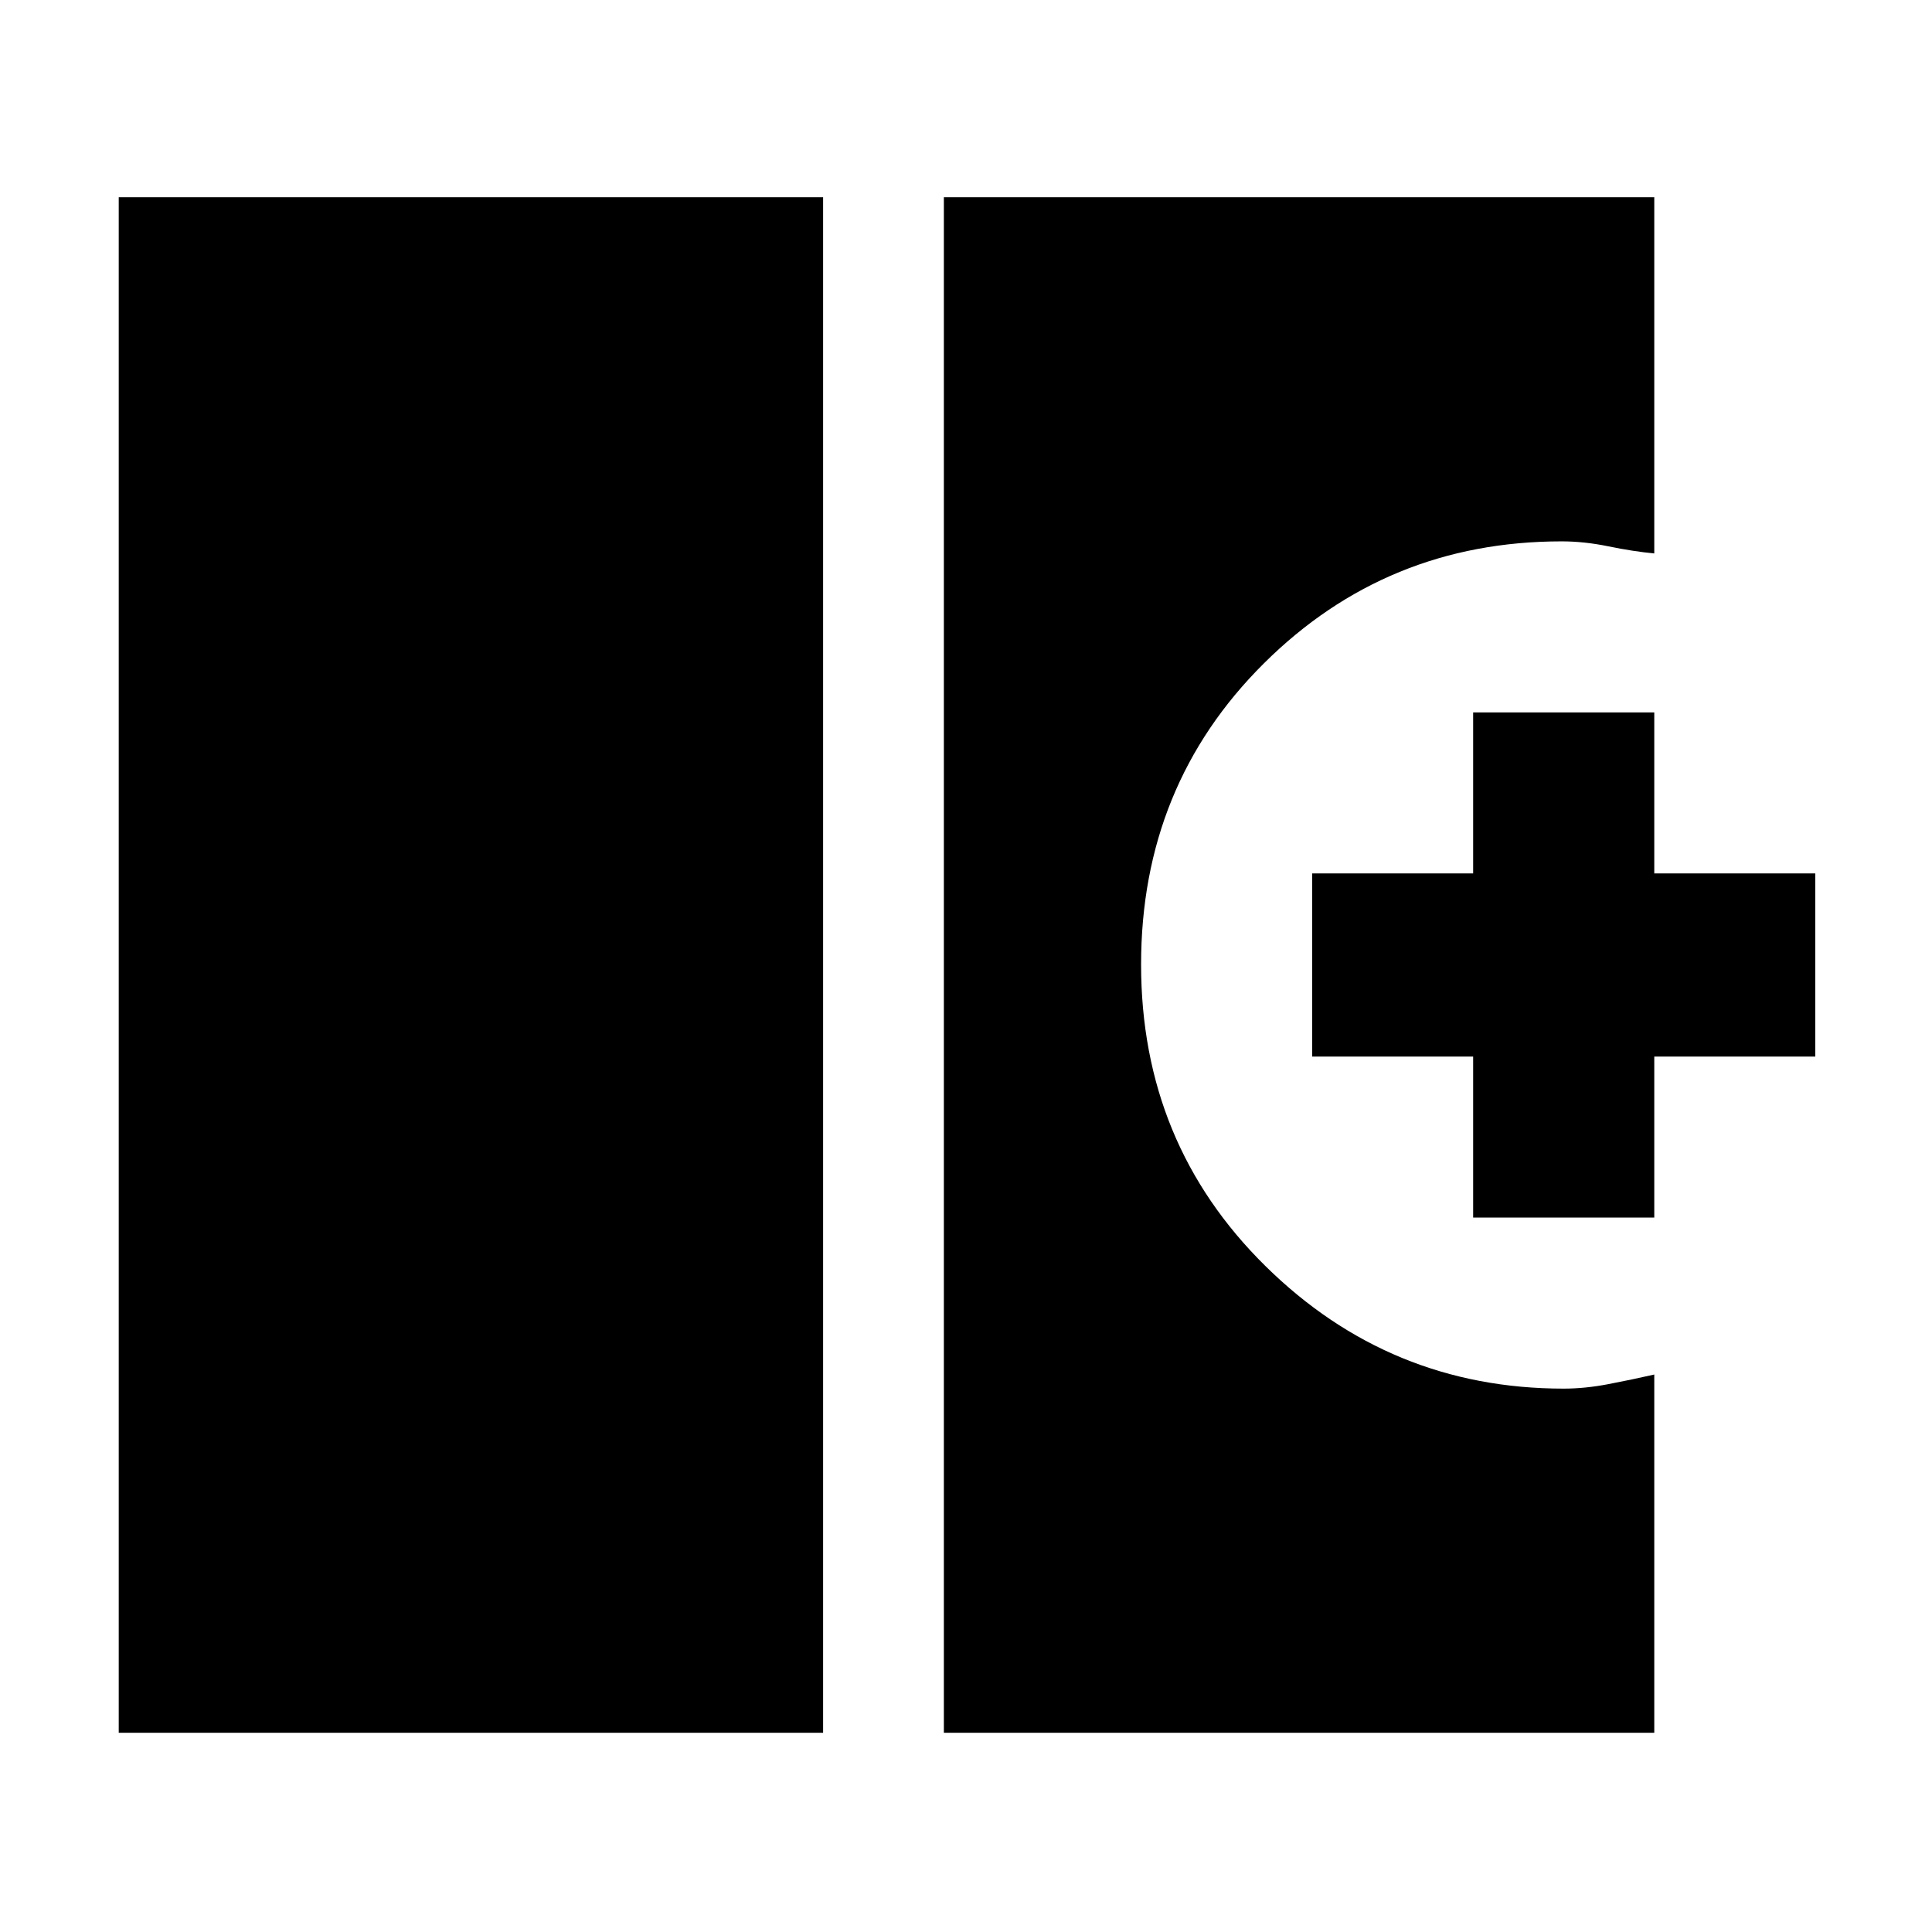 <svg xmlns="http://www.w3.org/2000/svg" height="48" viewBox="0 -960 960 960" width="48"><path d="M59-99v-763h350v763H59Zm410 0v-763h353v177q-10.5-1-22.64-3.5T776-691q-87 0-148 60.65-61 60.64-61 149.6 0 88.95 61.79 149.85Q690.59-270 777-270q10.6 0 22.3-2.25Q811-274.5 822-277v178H469Zm263-256v-80h-80v-91h80v-80h90v80h80v91h-80v80h-90Z"/></svg>